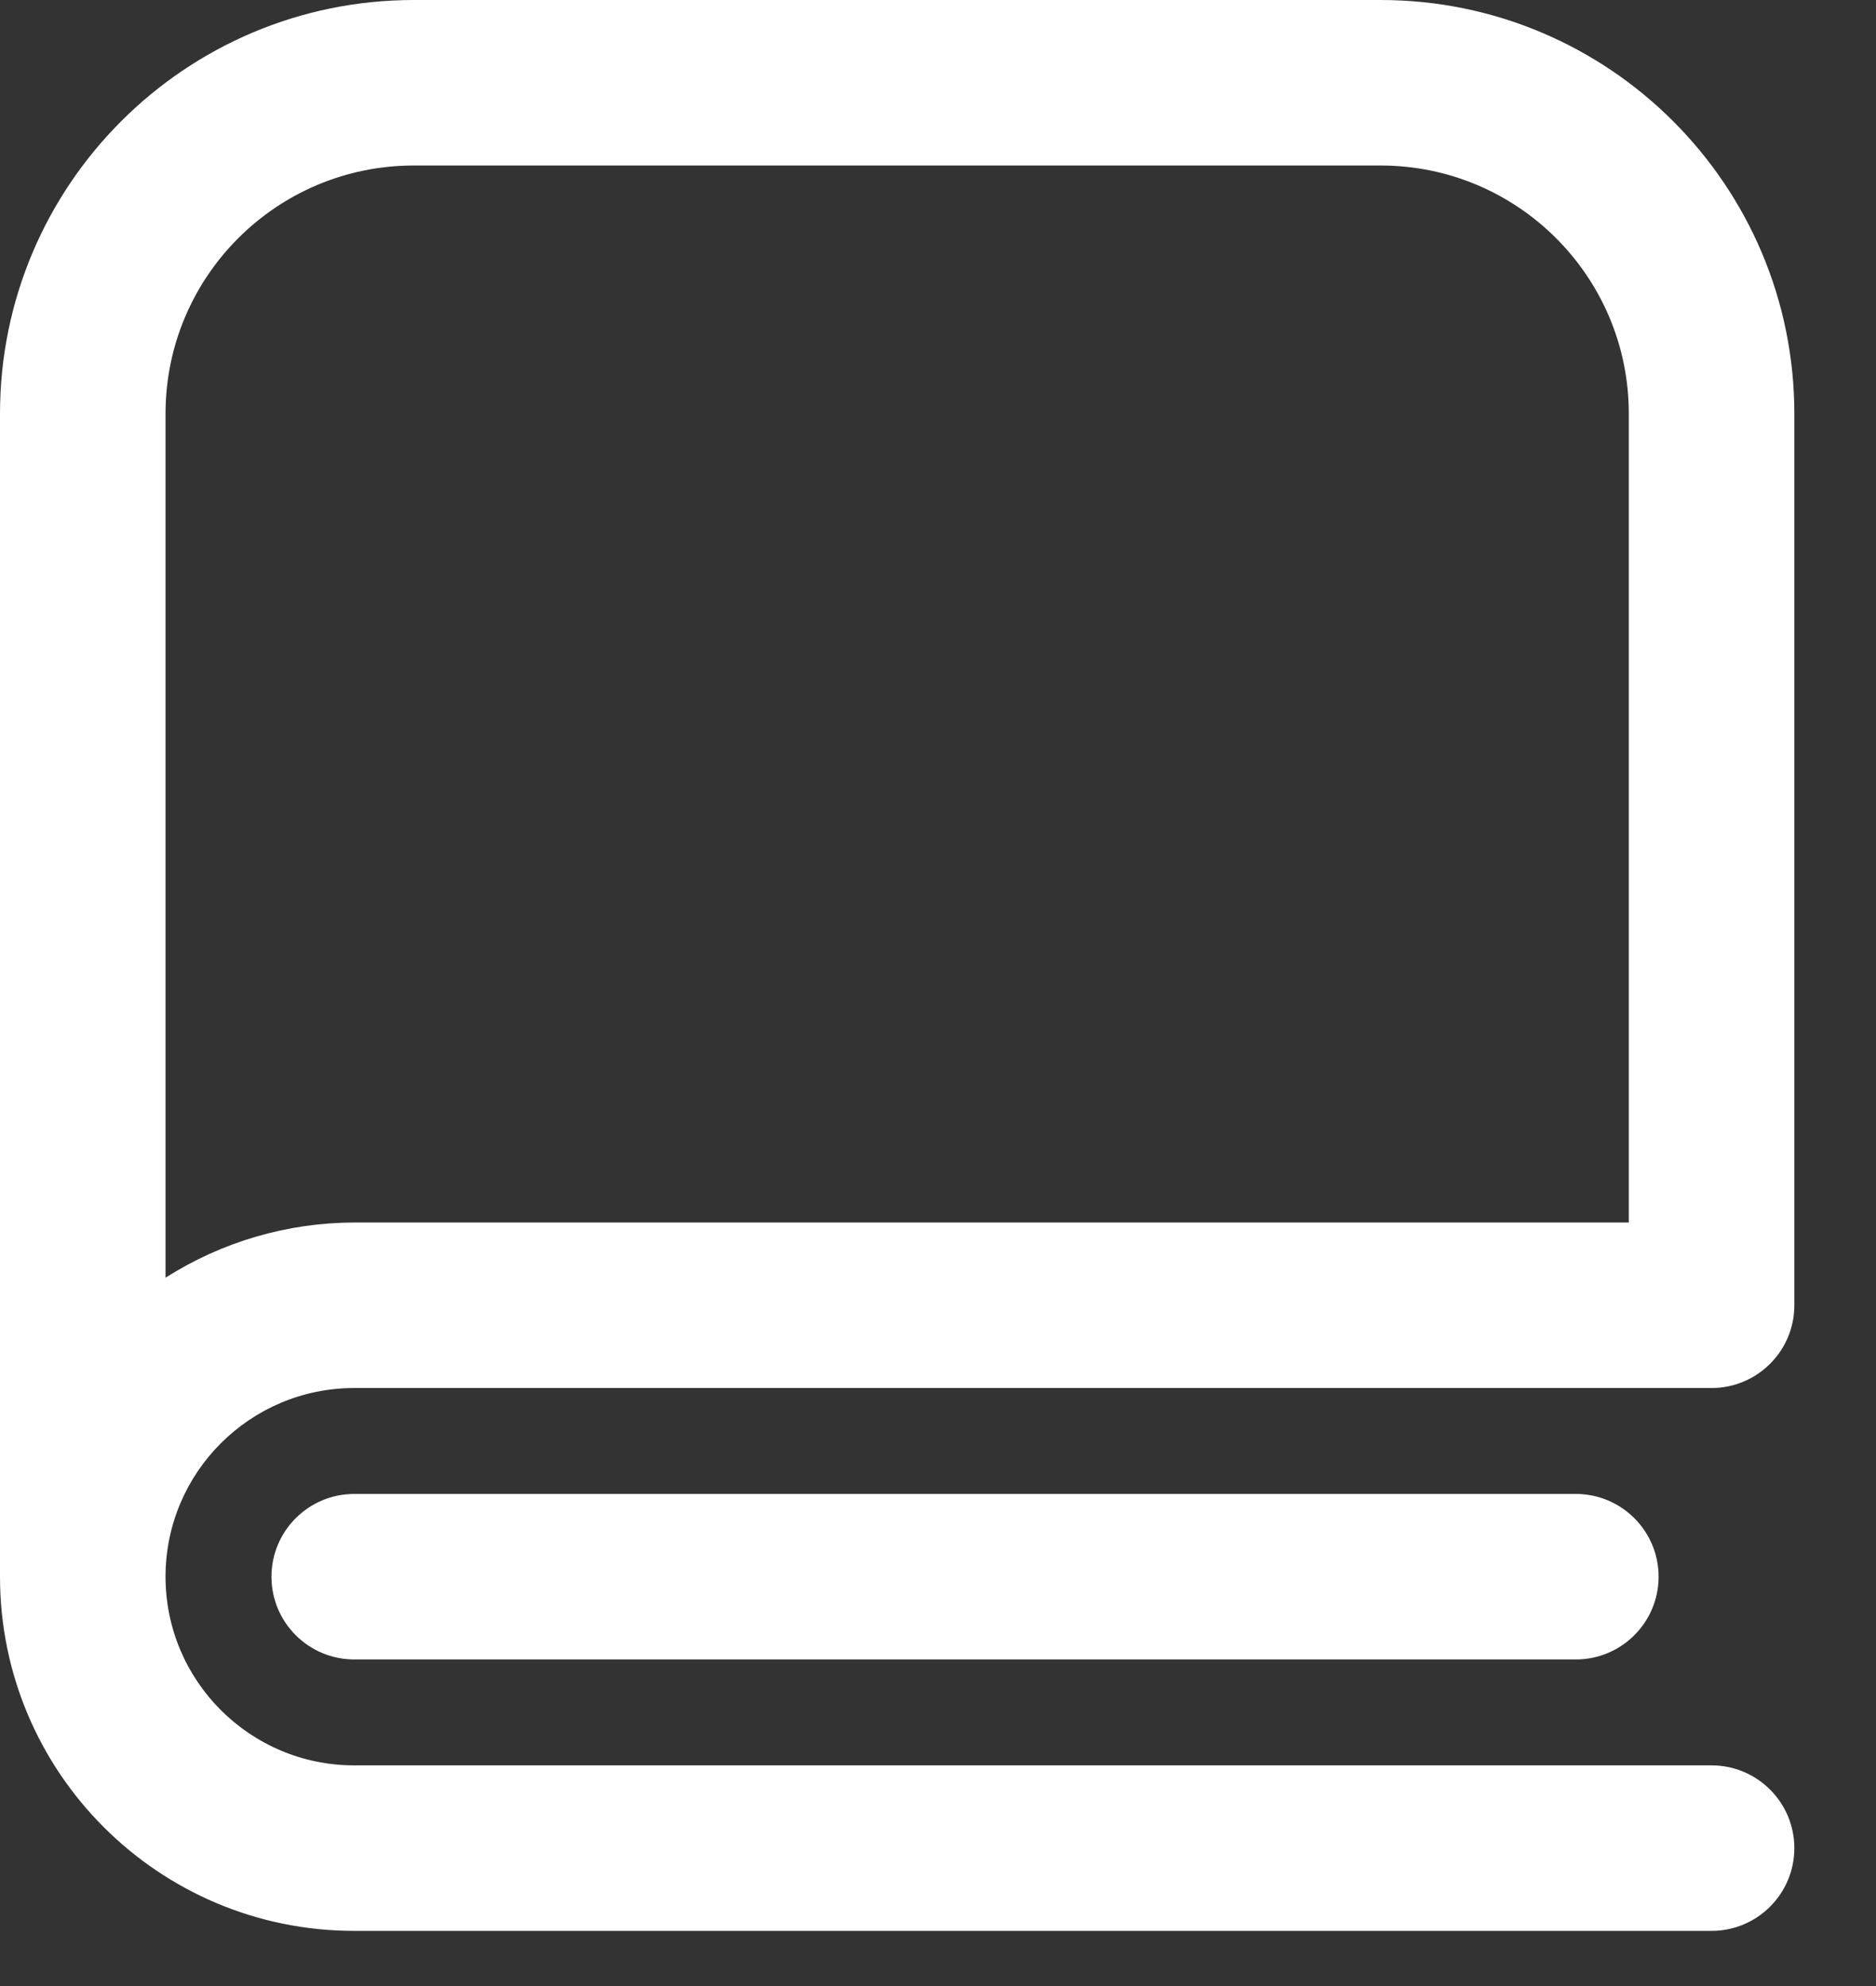 ﻿<svg width="17" height="18" viewBox="0 0 17 18" fill="none" xmlns="http://www.w3.org/2000/svg">
	<rect x="0" y="0" width="17" height="18" fill="#333333" stroke="none"/>
	<path fill-rule="evenodd" clip-rule="evenodd" d="M16.26 11.83V3.75C16.26 1.679 14.581 0 12.51 0H3.75C1.679 0 0 1.679 0 3.75V14.29C0 16.063 1.437 17.5 3.21 17.5H15.51C15.924 17.5 16.26 17.164 16.26 16.75C16.26 16.336 15.924 16 15.51 16H3.21C2.266 16 1.5 15.234 1.5 14.29C1.5 13.346 2.266 12.58 3.21 12.58H15.51C15.924 12.58 16.26 12.244 16.26 11.83ZM1.5 11.58V3.75C1.5 2.507 2.507 1.5 3.75 1.5H12.51C13.753 1.5 14.76 2.507 14.76 3.75V11.08H3.21C2.604 11.081 2.011 11.255 1.5 11.58Z" fill="white"/>
	<path d="M2.46 14.29C2.46 13.876 2.796 13.54 3.21 13.54H14.28C14.694 13.54 15.03 13.876 15.03 14.29C15.03 14.704 14.694 15.04 14.28 15.04H3.21C2.796 15.04 2.46 14.704 2.46 14.29Z" fill="white"/>
</svg>
